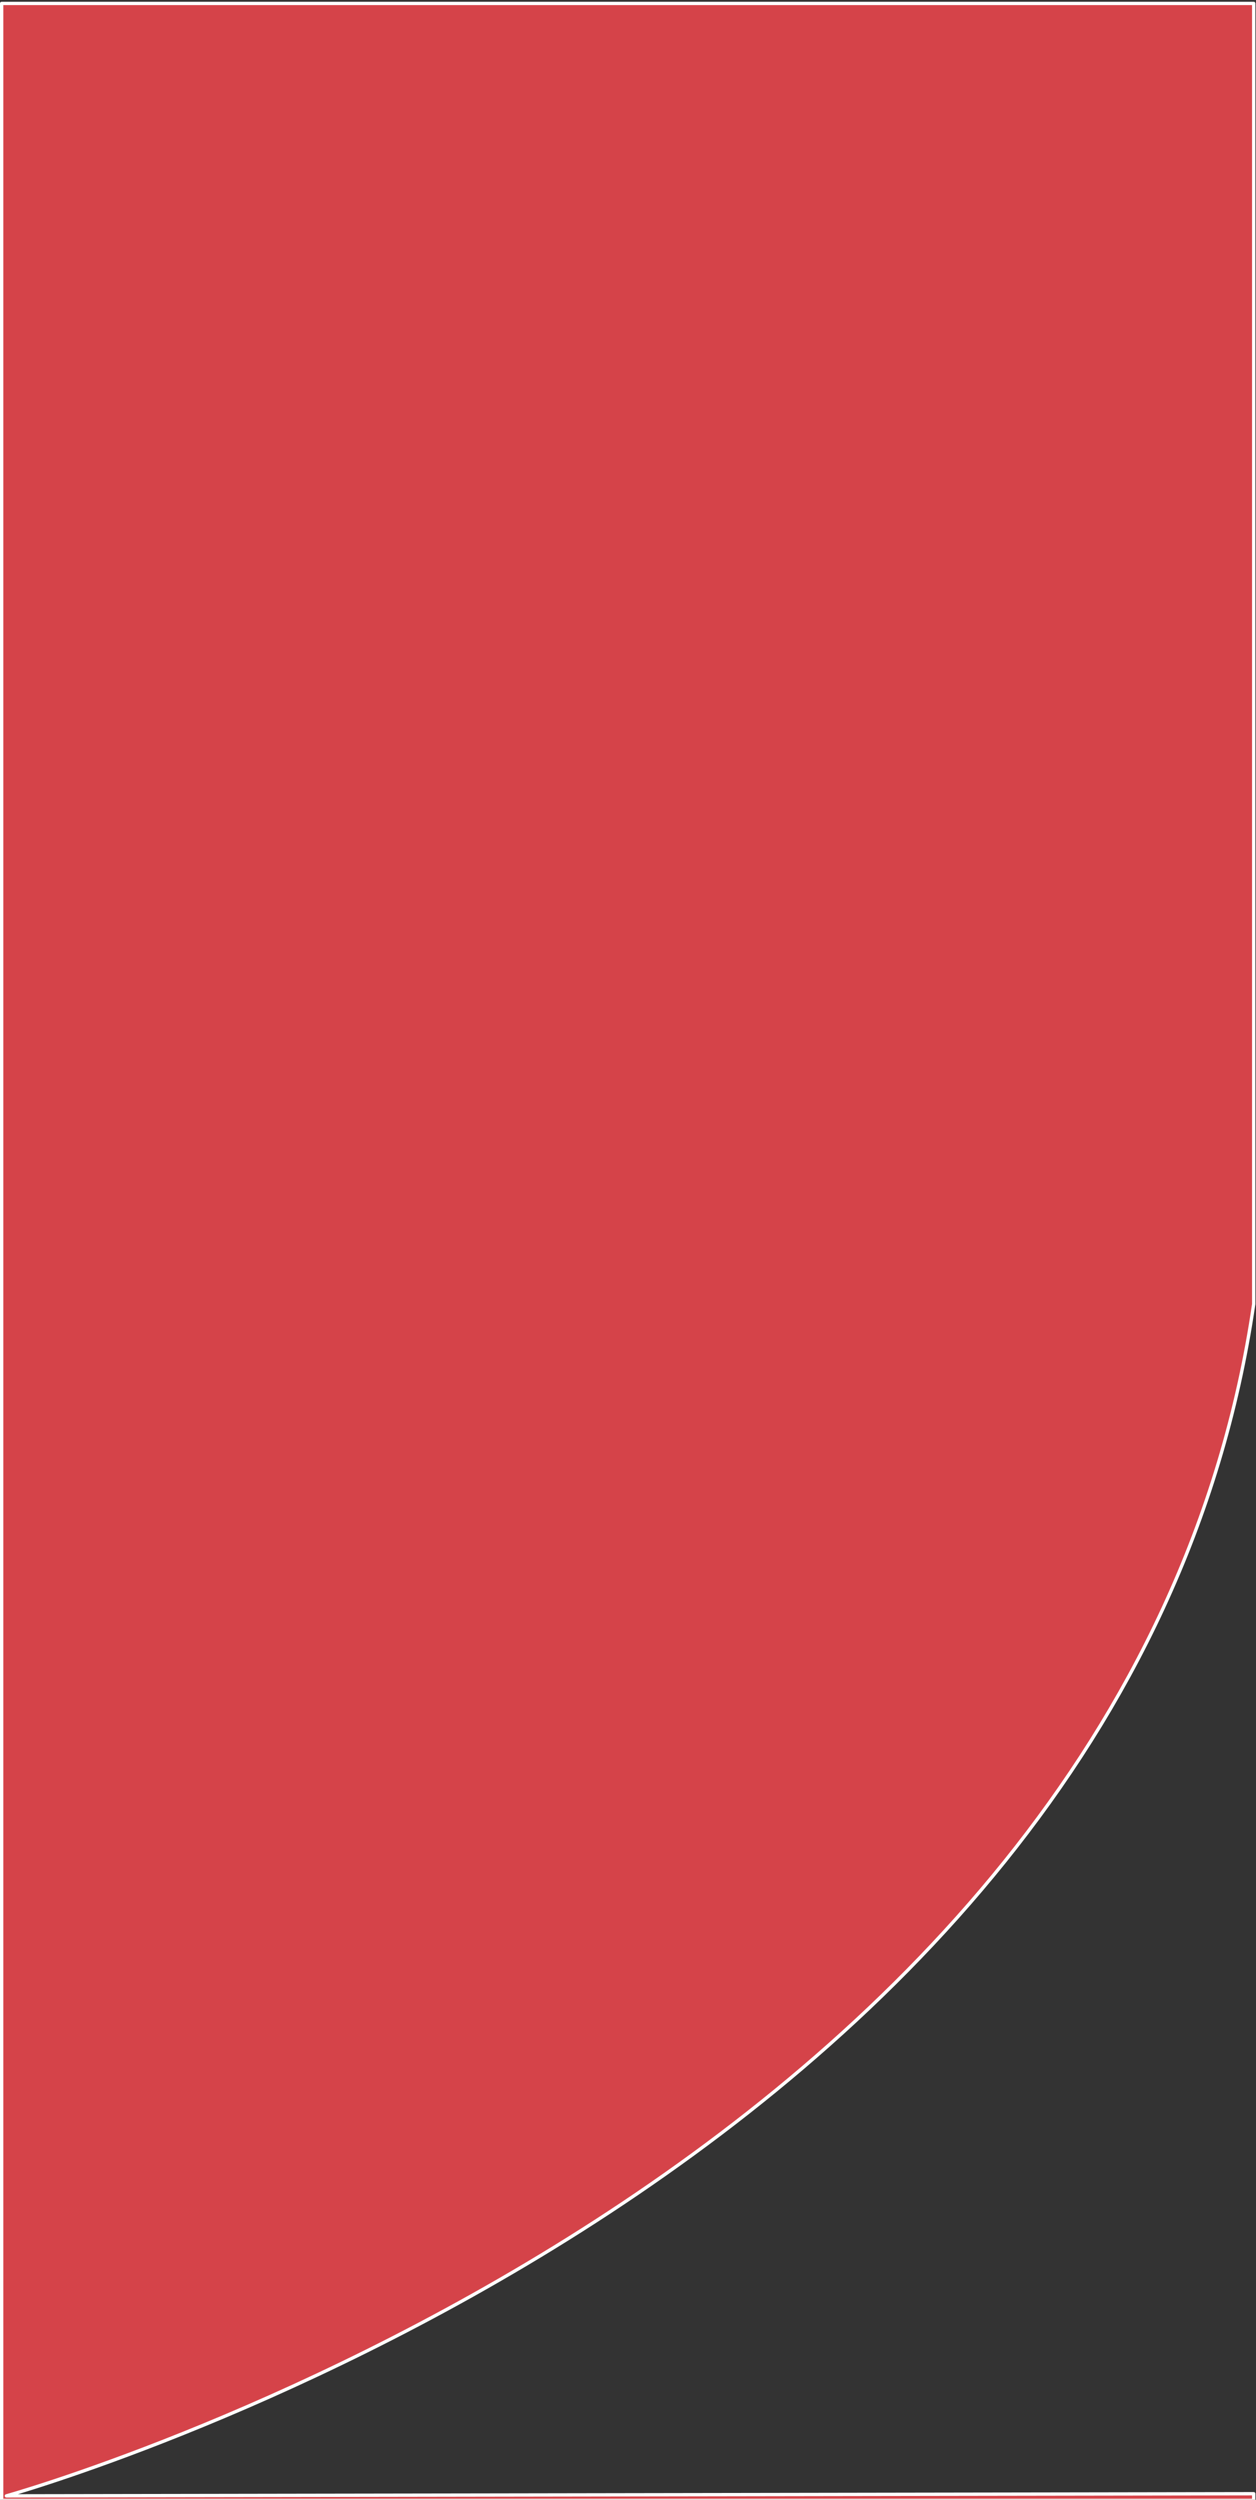 <?xml version="1.0" encoding="UTF-8" standalone="no"?>
<!DOCTYPE svg PUBLIC "-//W3C//DTD SVG 1.1//EN" "http://www.w3.org/Graphics/SVG/1.1/DTD/svg11.dtd">
<svg width="100%" height="100%" viewBox="0 0 378 752" version="1.1" xmlns="http://www.w3.org/2000/svg" xmlns:xlink="http://www.w3.org/1999/xlink" xml:space="preserve" xmlns:serif="http://www.serif.com/" style="fill-rule:evenodd;clip-rule:evenodd;stroke-linecap:round;stroke-linejoin:round;stroke-miterlimit:1.5;">
    <rect x="0" y="0" width="378" height="752" fill="#333333" stroke="none"/>
    <g transform="matrix(1,0,0,1,1.923,-2113.41)">
        <g transform="matrix(0.26,0,0,1.041,1.587,1135.08)">
            <g id="BGPrimary" transform="matrix(3.85,0,0,0.961,-6.111,-1090.68)">
                <path d="M375.016,2505.02C336.452,2769.62 0,2863.41 0,2863.41L375.016,2862.76L375.016,2864.78L-1.423,2864.78L-1.423,2113.91L375.016,2113.91L375.016,2505.02Z" style="fill:rgb(213,67,73);stroke:white;stroke-width:1px;"/>
            </g>
        </g>
    </g>
</svg>
